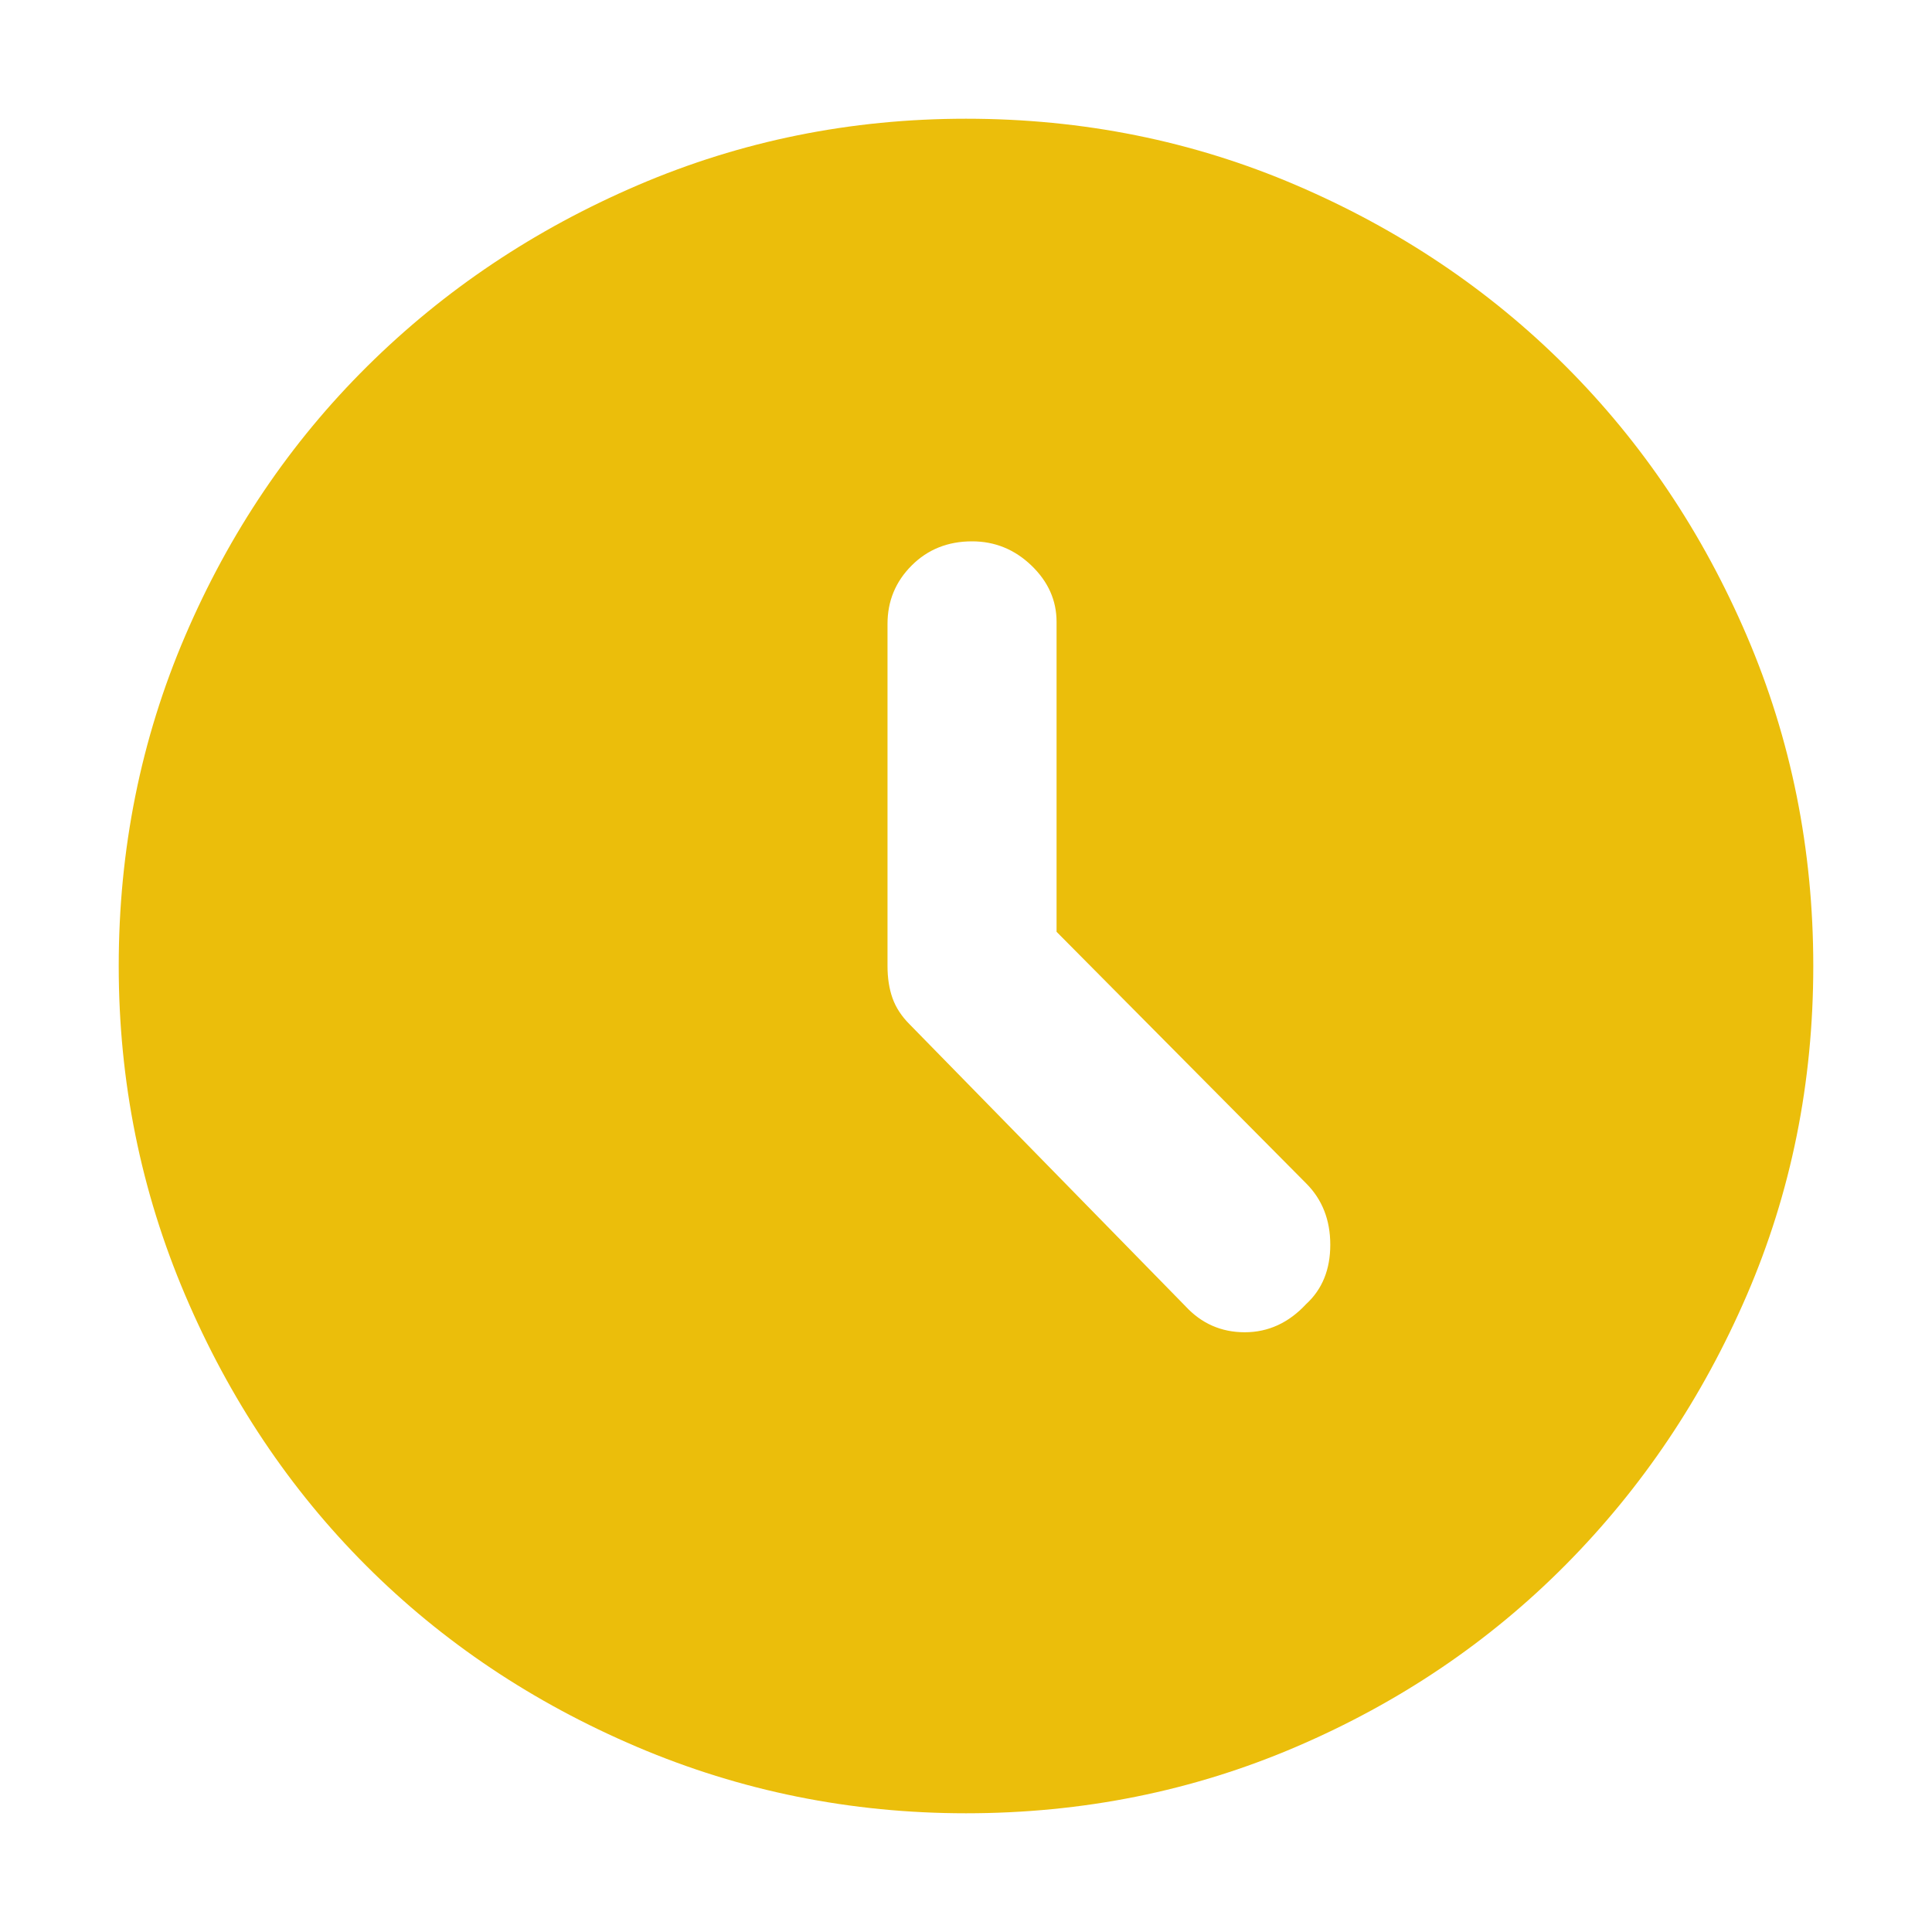 <svg xmlns="http://www.w3.org/2000/svg" height="40" width="40"><path d="M24.542 27.042q.5.541 1.229.541.729 0 1.271-.583.5-.458.5-1.229 0-.771-.5-1.271l-5.167-5.208v-6.417q0-.667-.521-1.167t-1.229-.5q-.75 0-1.25.5t-.5 1.209V20q0 .375.104.667.104.291.354.541ZM20 37.542q-3.583 0-6.813-1.375-3.229-1.375-5.604-3.75t-3.75-5.605Q2.458 23.583 2.458 20q0-3.625 1.375-6.833 1.375-3.209 3.771-5.584Q10 5.208 13.208 3.833 16.417 2.458 20 2.458q3.625 0 6.833 1.375 3.209 1.375 5.584 3.75 2.375 2.375 3.75 5.584 1.375 3.208 1.375 6.833t-1.375 6.812q-1.375 3.188-3.75 5.584-2.375 2.396-5.584 3.771-3.208 1.375-6.833 1.375Z" fill="#ebbe0b"/></svg>